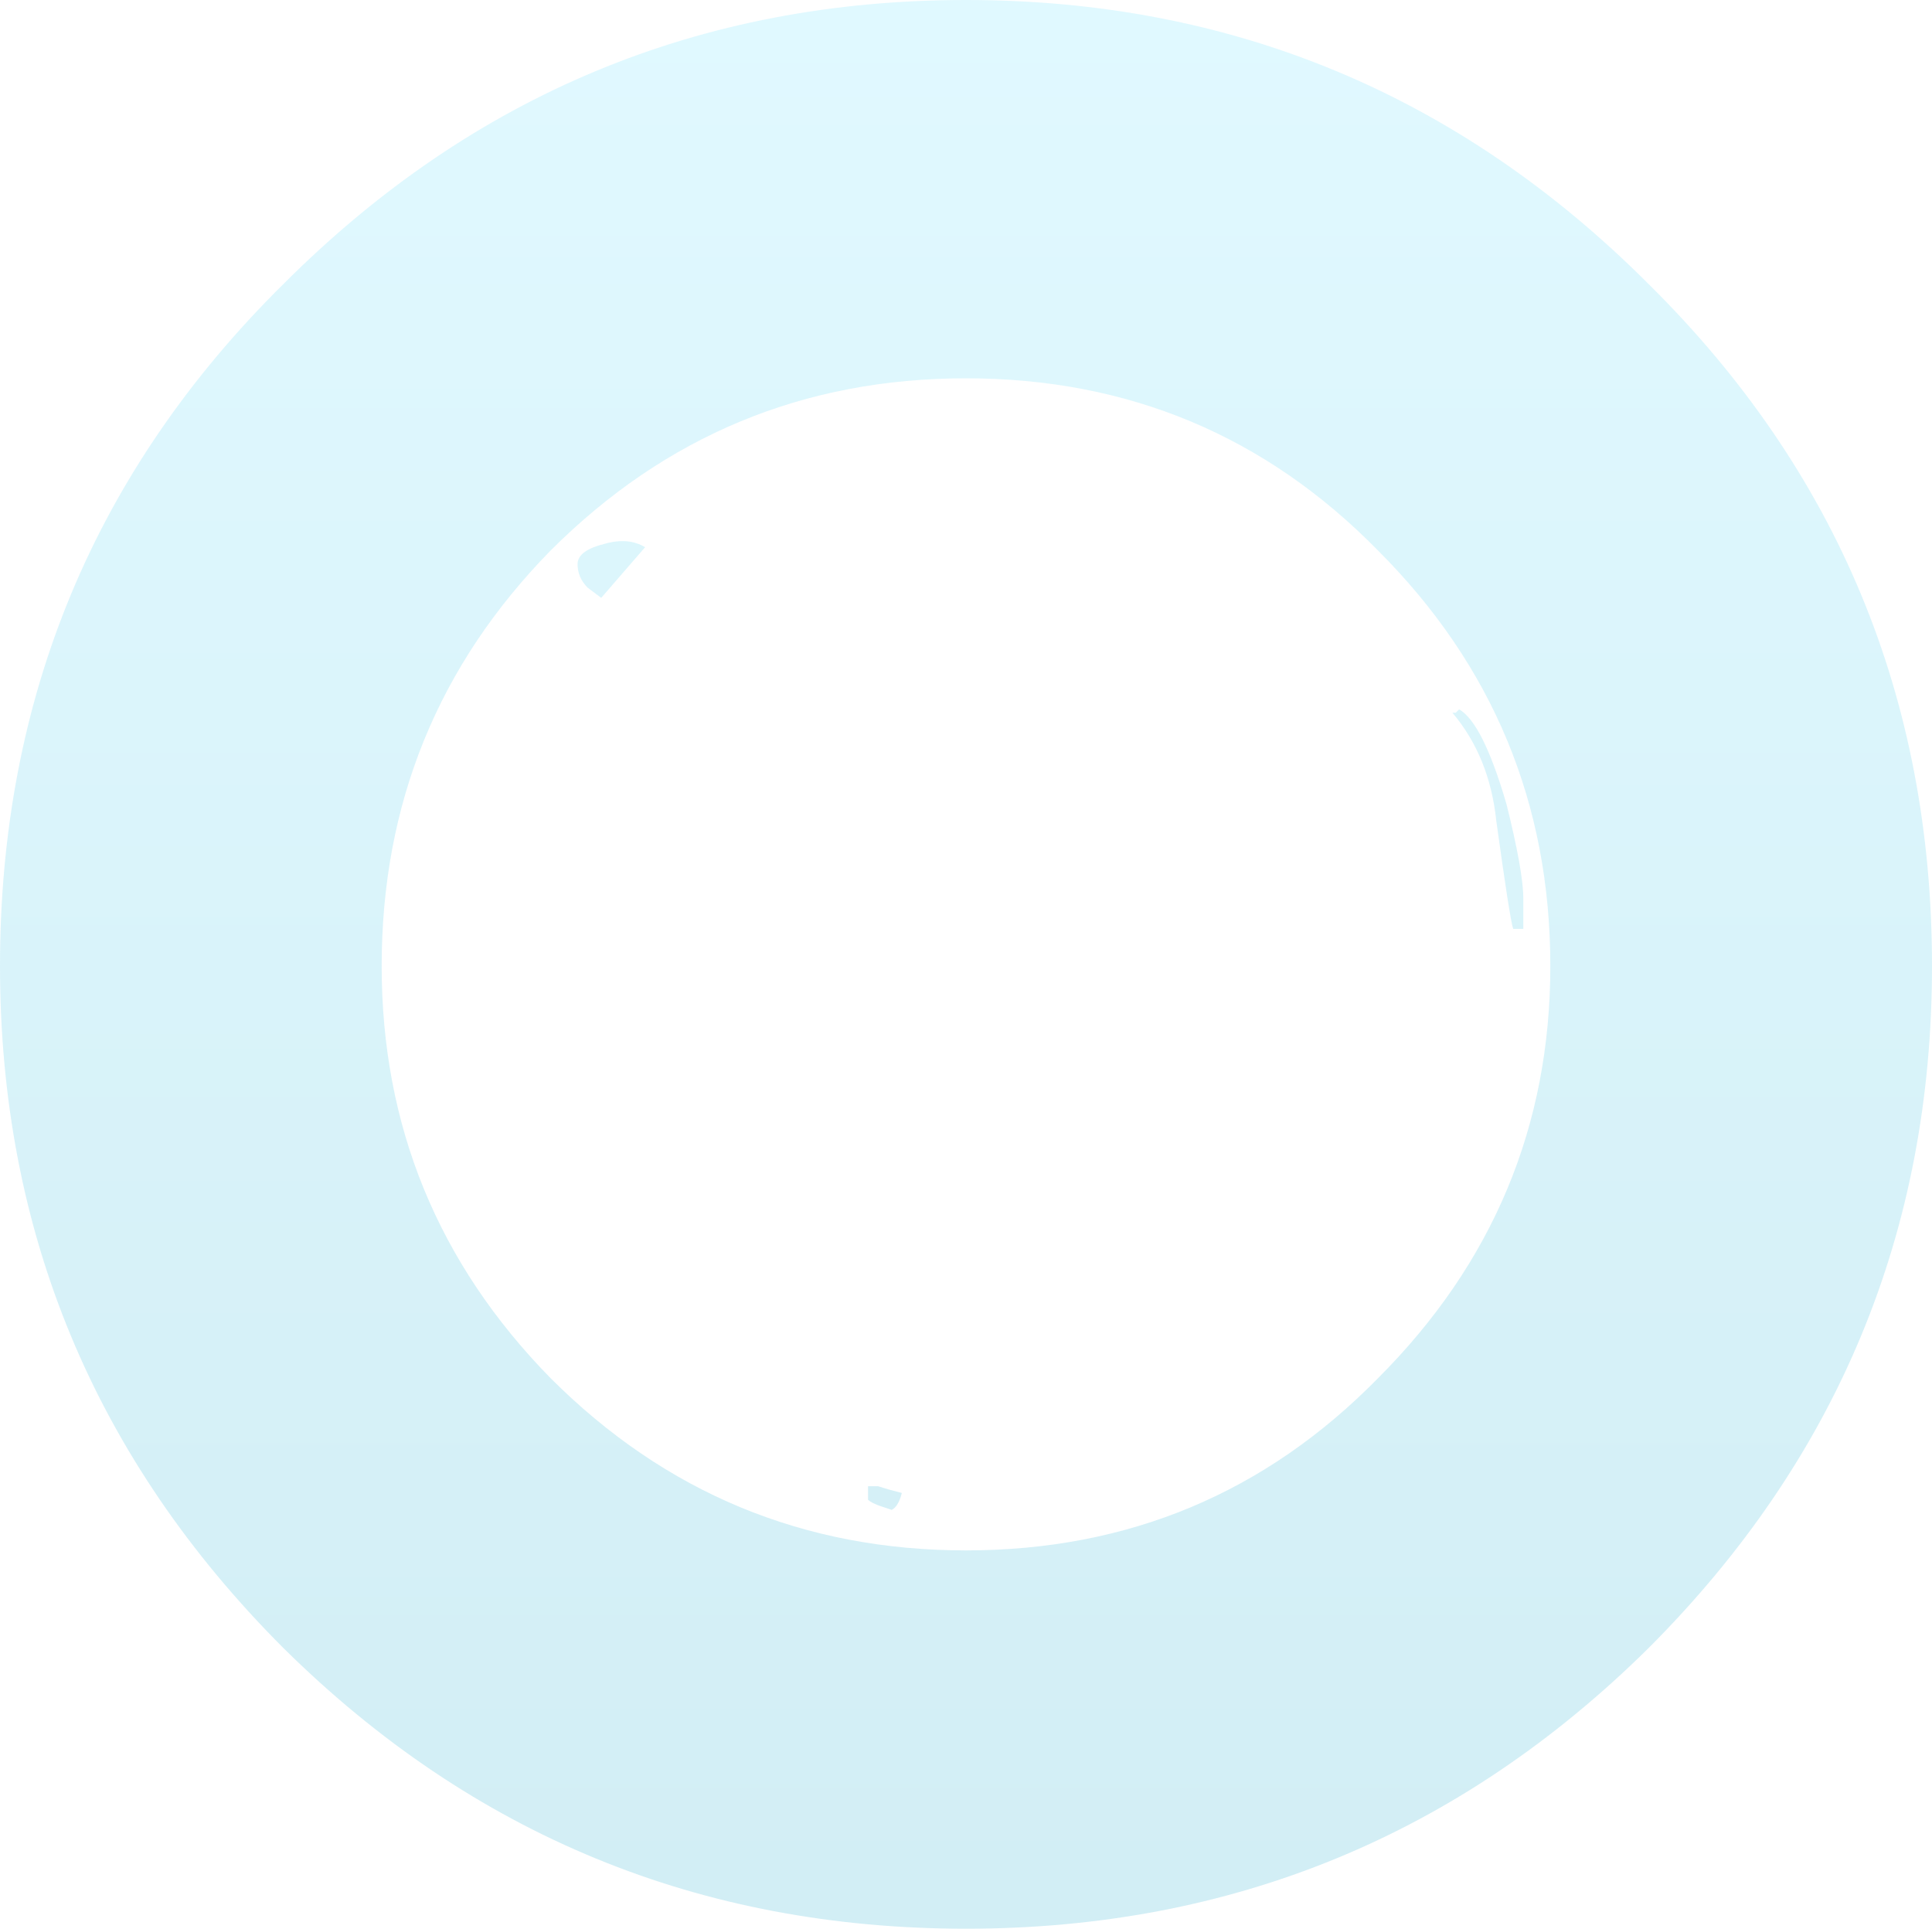 <?xml version="1.0" encoding="UTF-8" standalone="no"?>
<svg xmlns:ffdec="https://www.free-decompiler.com/flash" xmlns:xlink="http://www.w3.org/1999/xlink" ffdec:objectType="shape" height="28.55px" width="28.6px" xmlns="http://www.w3.org/2000/svg">
  <g transform="matrix(1.0, 0.0, 0.0, 1.0, 14.25, 14.3)">
    <path d="M7.3 -3.75 L7.35 -3.8 Q7.7 -3.6 8.05 -2.4 8.3 -1.4 8.3 -1.0 L8.3 -0.55 8.15 -0.55 Q8.1 -0.7 7.9 -2.15 7.8 -3.1 7.25 -3.75 L7.3 -3.75 M8.7 0.0 Q8.7 -3.6 6.15 -6.15 3.65 -8.7 0.05 -8.7 -3.55 -8.7 -6.1 -6.15 -8.6 -3.6 -8.6 0.0 -8.6 3.55 -6.1 6.1 -3.55 8.65 0.05 8.65 3.65 8.65 6.15 6.1 8.7 3.55 8.7 0.0 M10.15 -10.1 Q14.35 -5.95 14.35 0.0 14.35 5.9 10.15 10.1 5.95 14.25 0.05 14.25 -5.85 14.25 -10.05 10.1 -14.25 5.9 -14.25 0.0 -14.25 -5.95 -10.05 -10.1 -5.85 -14.3 0.05 -14.3 5.95 -14.3 10.15 -10.1 M-5.35 -5.45 L-5.55 -5.6 Q-5.7 -5.75 -5.7 -5.95 -5.7 -6.15 -5.3 -6.25 -4.95 -6.35 -4.7 -6.2 L-5.35 -5.45 M-1.05 8.05 L-1.2 8.0 Q-1.35 7.95 -1.4 7.9 L-1.4 7.7 -1.25 7.7 Q-1.1 7.75 -0.9 7.8 -0.95 8.0 -1.05 8.05" fill="url(#gradient0)" fill-rule="evenodd" stroke="none"/>
  </g>
  <defs>
    <linearGradient gradientTransform="matrix(0.0, -0.017, 0.017, 0.0, 0.05, 0.0)" gradientUnits="userSpaceOnUse" id="gradient0" spreadMethod="pad" x1="-819.2" x2="819.2">
      <stop offset="0.0" stop-color="#009ec6" stop-opacity="0.176"/>
      <stop offset="1.0" stop-color="#51dcff" stop-opacity="0.176"/>
    </linearGradient>
  </defs>
</svg>
